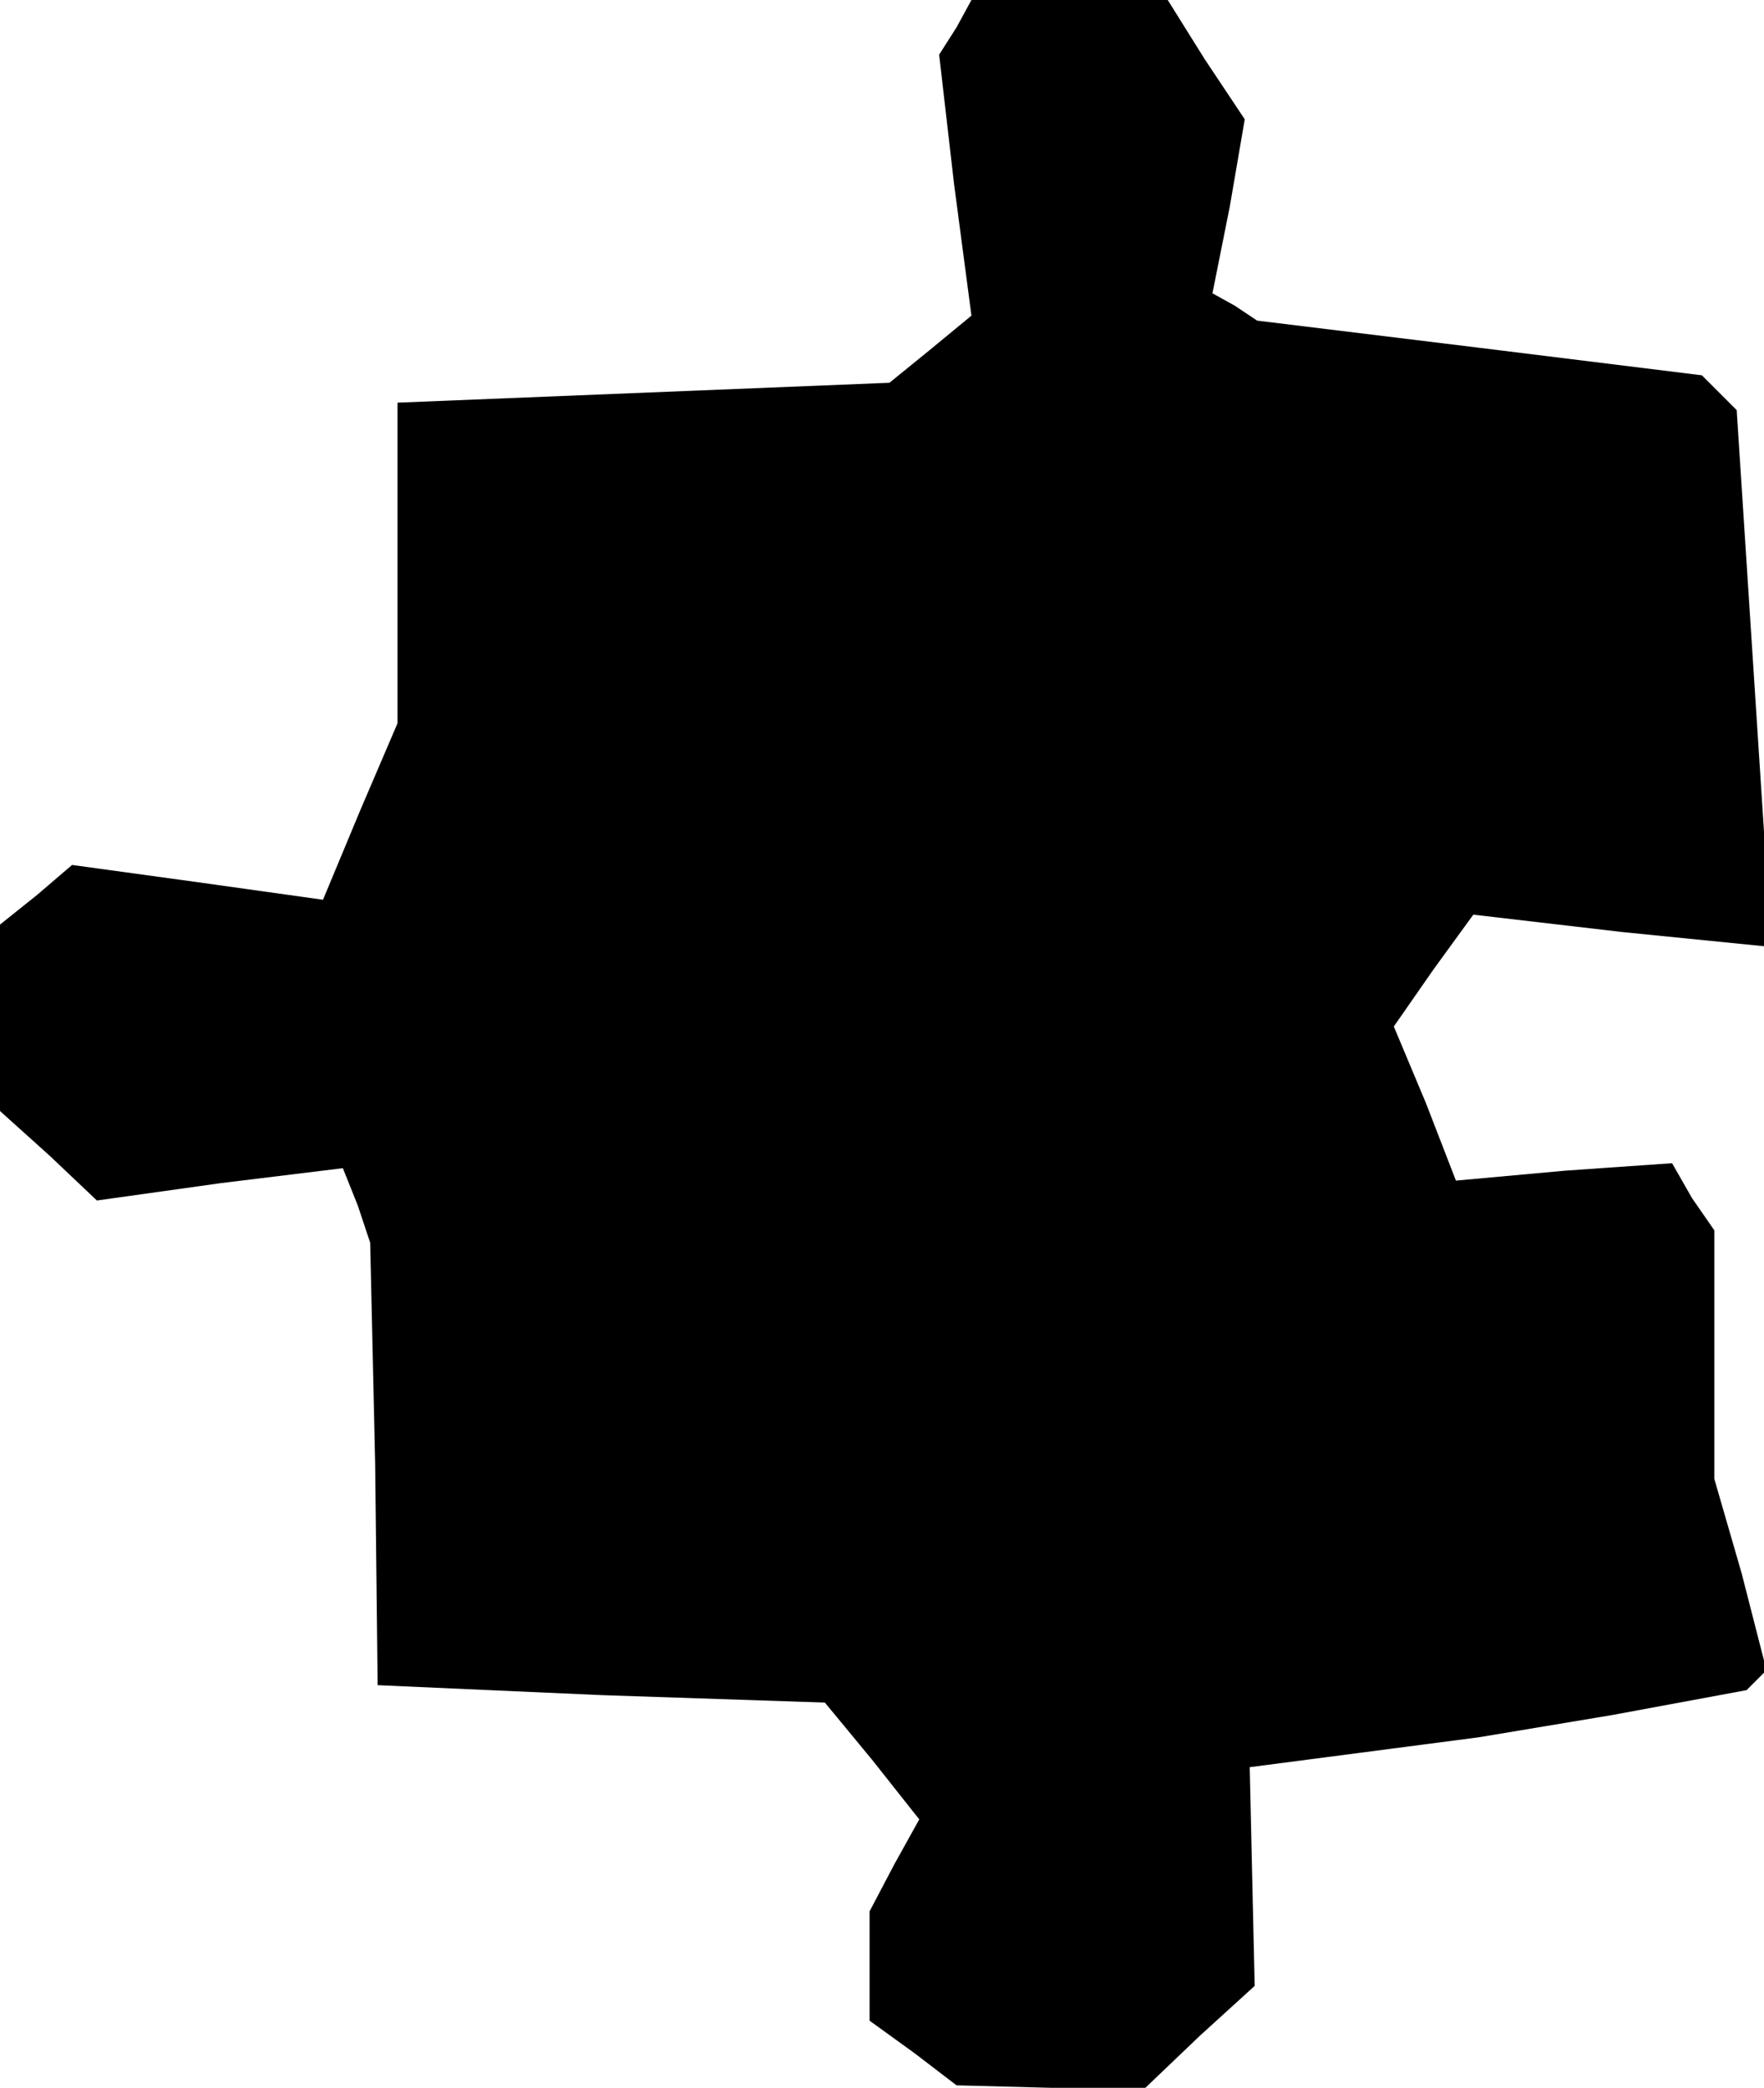 <?xml version="1.0" standalone="no"?>
<!DOCTYPE svg PUBLIC "-//W3C//DTD SVG 20010904//EN"
 "http://www.w3.org/TR/2001/REC-SVG-20010904/DTD/svg10.dtd">
<svg version="1.0" xmlns="http://www.w3.org/2000/svg"
 width="71pt" height="84pt" viewBox="0 0 71 84"
 preserveAspectRatio="xMidYMid meet">
<g transform="translate(0,84) scale(0.1,-0.1)"
fill="#000000" stroke="none">
<path d="M385 829 l-7 -11 6 -52 7 -53 -17 -14 -16 -13 -99 -4 -99 -4 0 -64 0
-65 -15 -35 -15 -36 -50 7 -51 7 -14 -12 -15 -12 0 -38 0 -37 20 -18 19 -18
50 7 49 6 6 -15 5 -15 2 -89 1 -89 90 -4 90 -3 19 -23 19 -24 -10 -18 -10 -19
0 -22 0 -22 18 -13 17 -13 38 -1 38 0 22 21 22 20 -1 44 -1 44 46 6 46 6 54 9
54 10 4 4 4 4 -10 39 -11 38 0 50 0 50 -9 13 -8 14 -43 -3 -44 -4 -12 31 -13
31 16 23 16 22 60 -7 60 -6 -7 108 -7 108 -7 7 -7 7 -89 11 -90 11 -9 6 -9 5
7 35 6 35 -16 24 -15 24 -40 0 -39 0 -6 -11z"/>
</g>
</svg>
